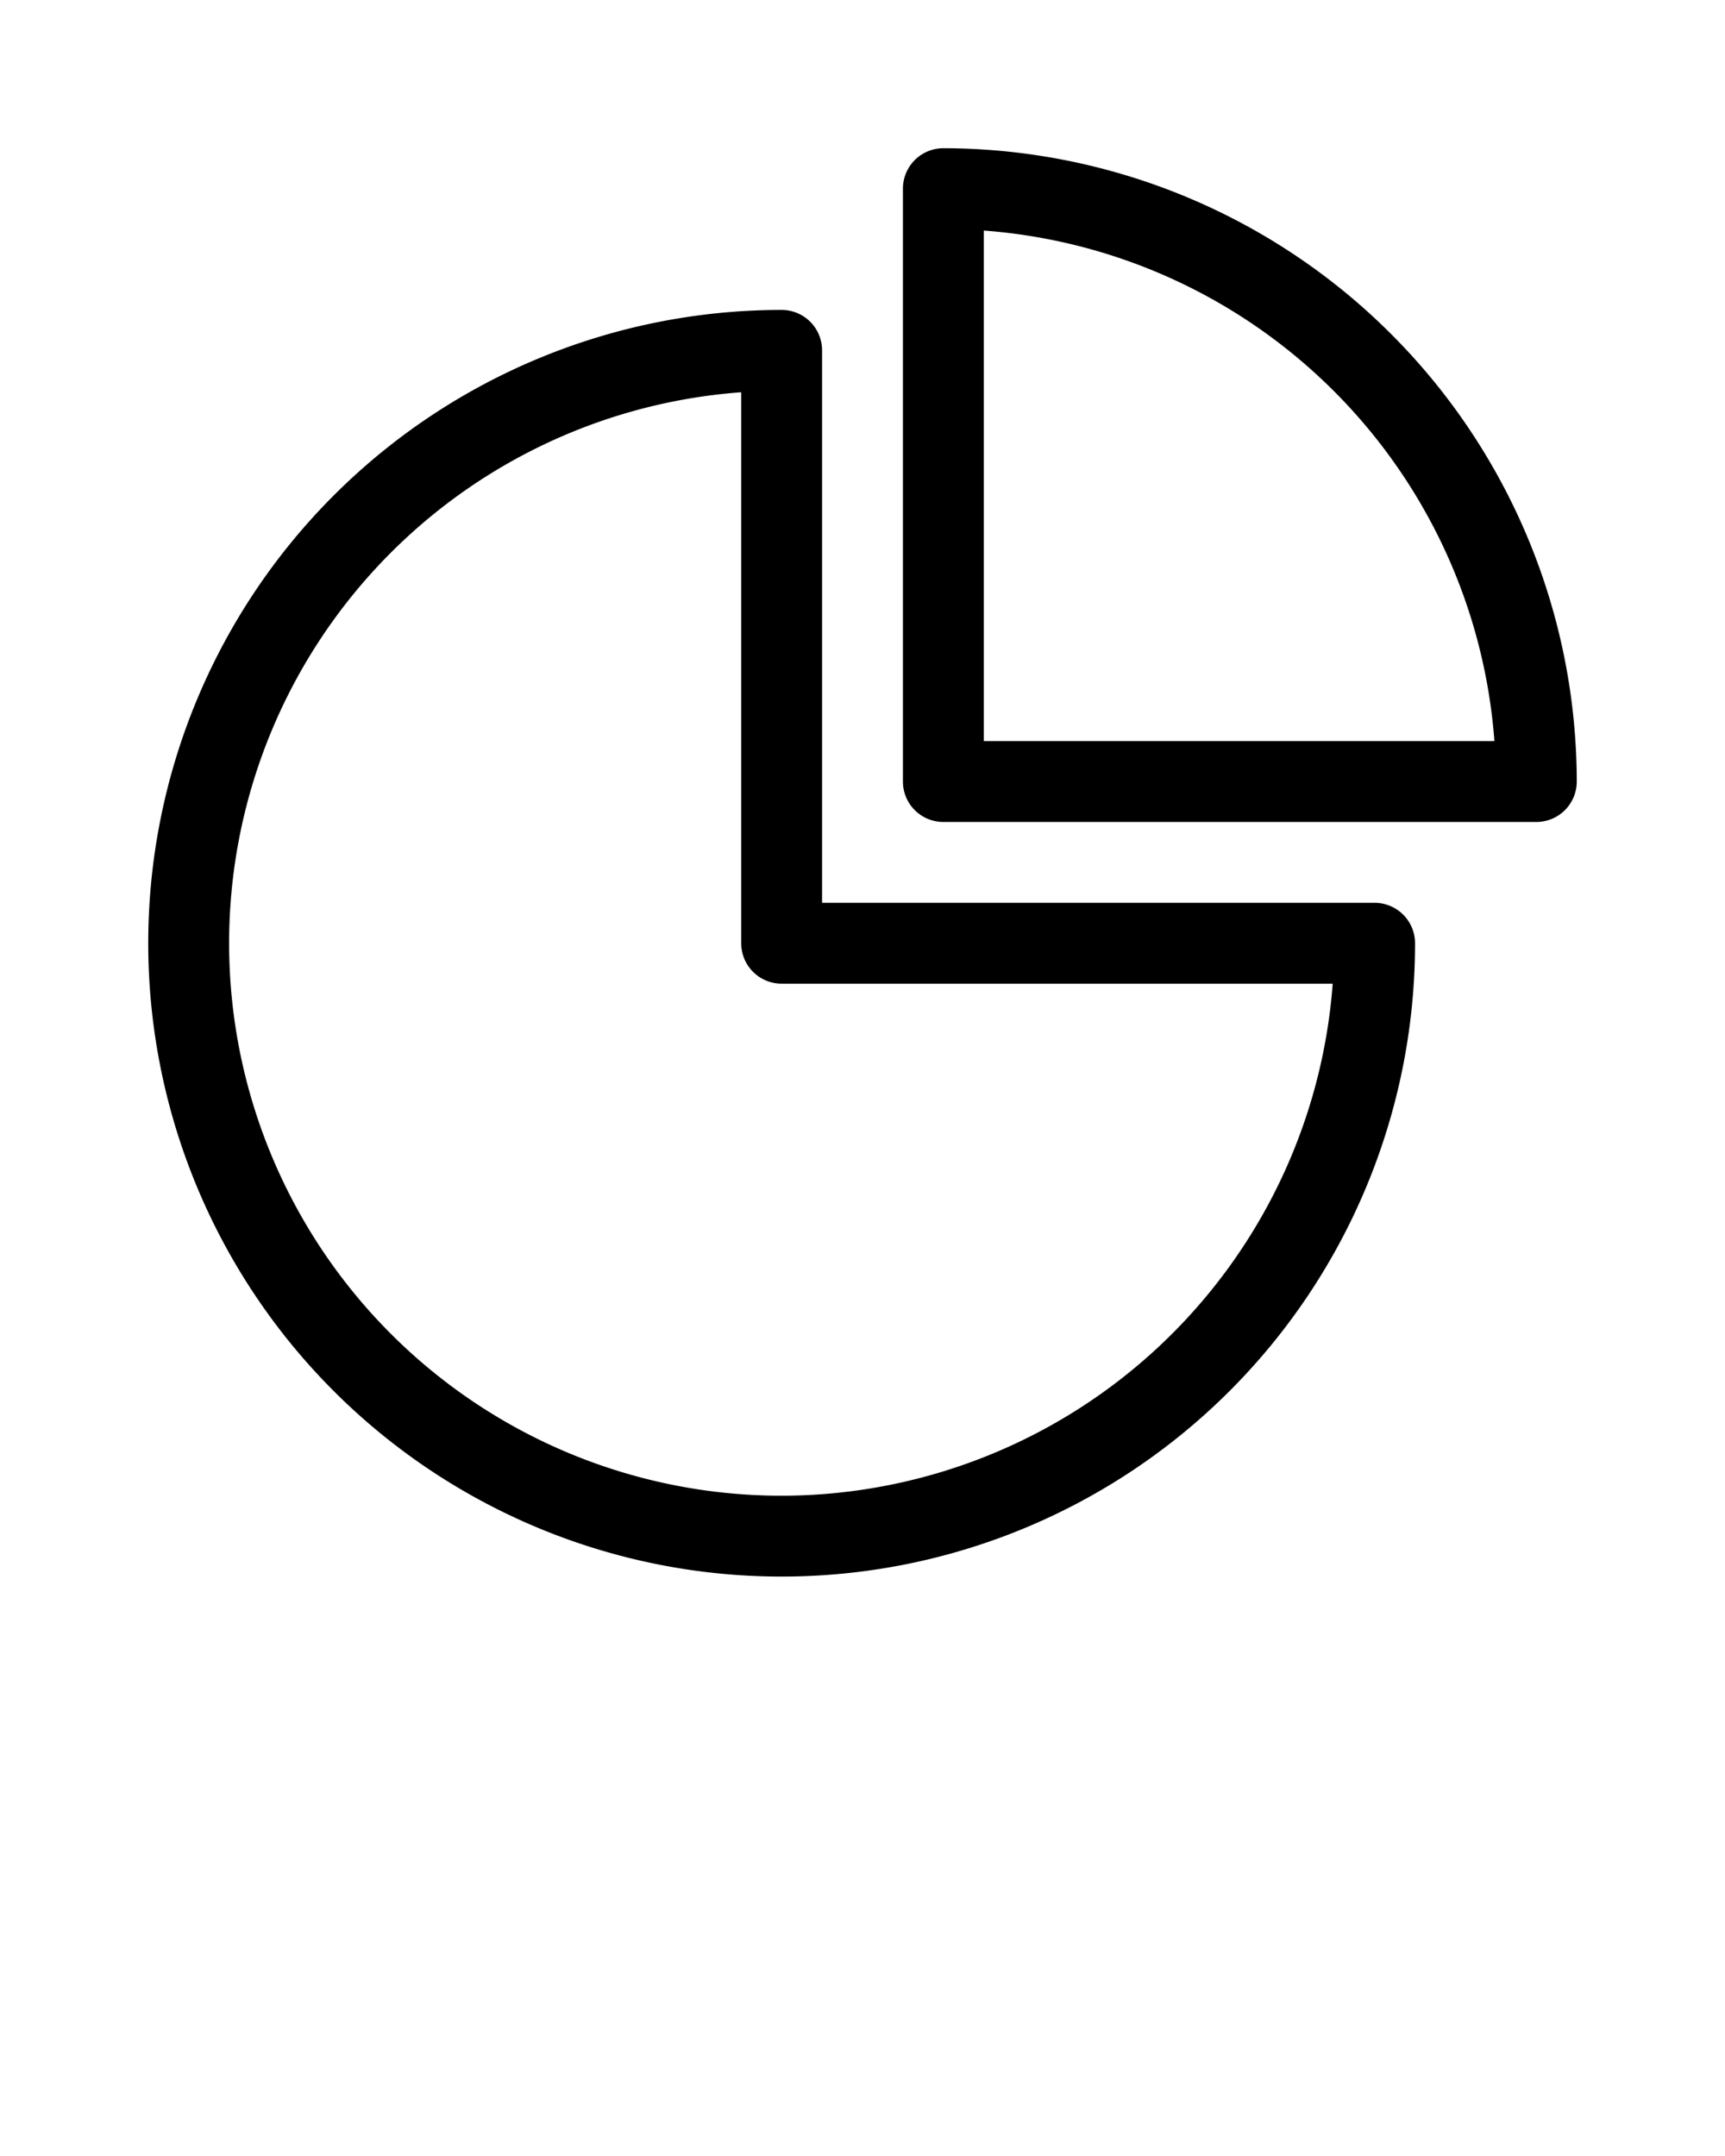 <svg xmlns="http://www.w3.org/2000/svg" viewBox="0 0 64 80" x="0px" y="0px"><title>chart, pie, statistics</title><g data-name="Chart Pie"><path d="M51,33.5H30.5V13A1.5,1.5,0,0,0,29,11.5,23.5,23.5,0,1,0,52.5,35,1.5,1.5,0,0,0,51,33.5Zm-22,22a20.5,20.5,0,0,1-1.5-40.945V35A1.5,1.5,0,0,0,29,36.5H49.445A20.526,20.526,0,0,1,29,55.5Zm6-50A1.5,1.5,0,0,0,33.5,7V29A1.5,1.5,0,0,0,35,30.5H57A1.5,1.5,0,0,0,58.5,29,23.527,23.527,0,0,0,35,5.5Zm1.5,22V8.555A20.53,20.53,0,0,1,55.445,27.5Z"/></g></svg>